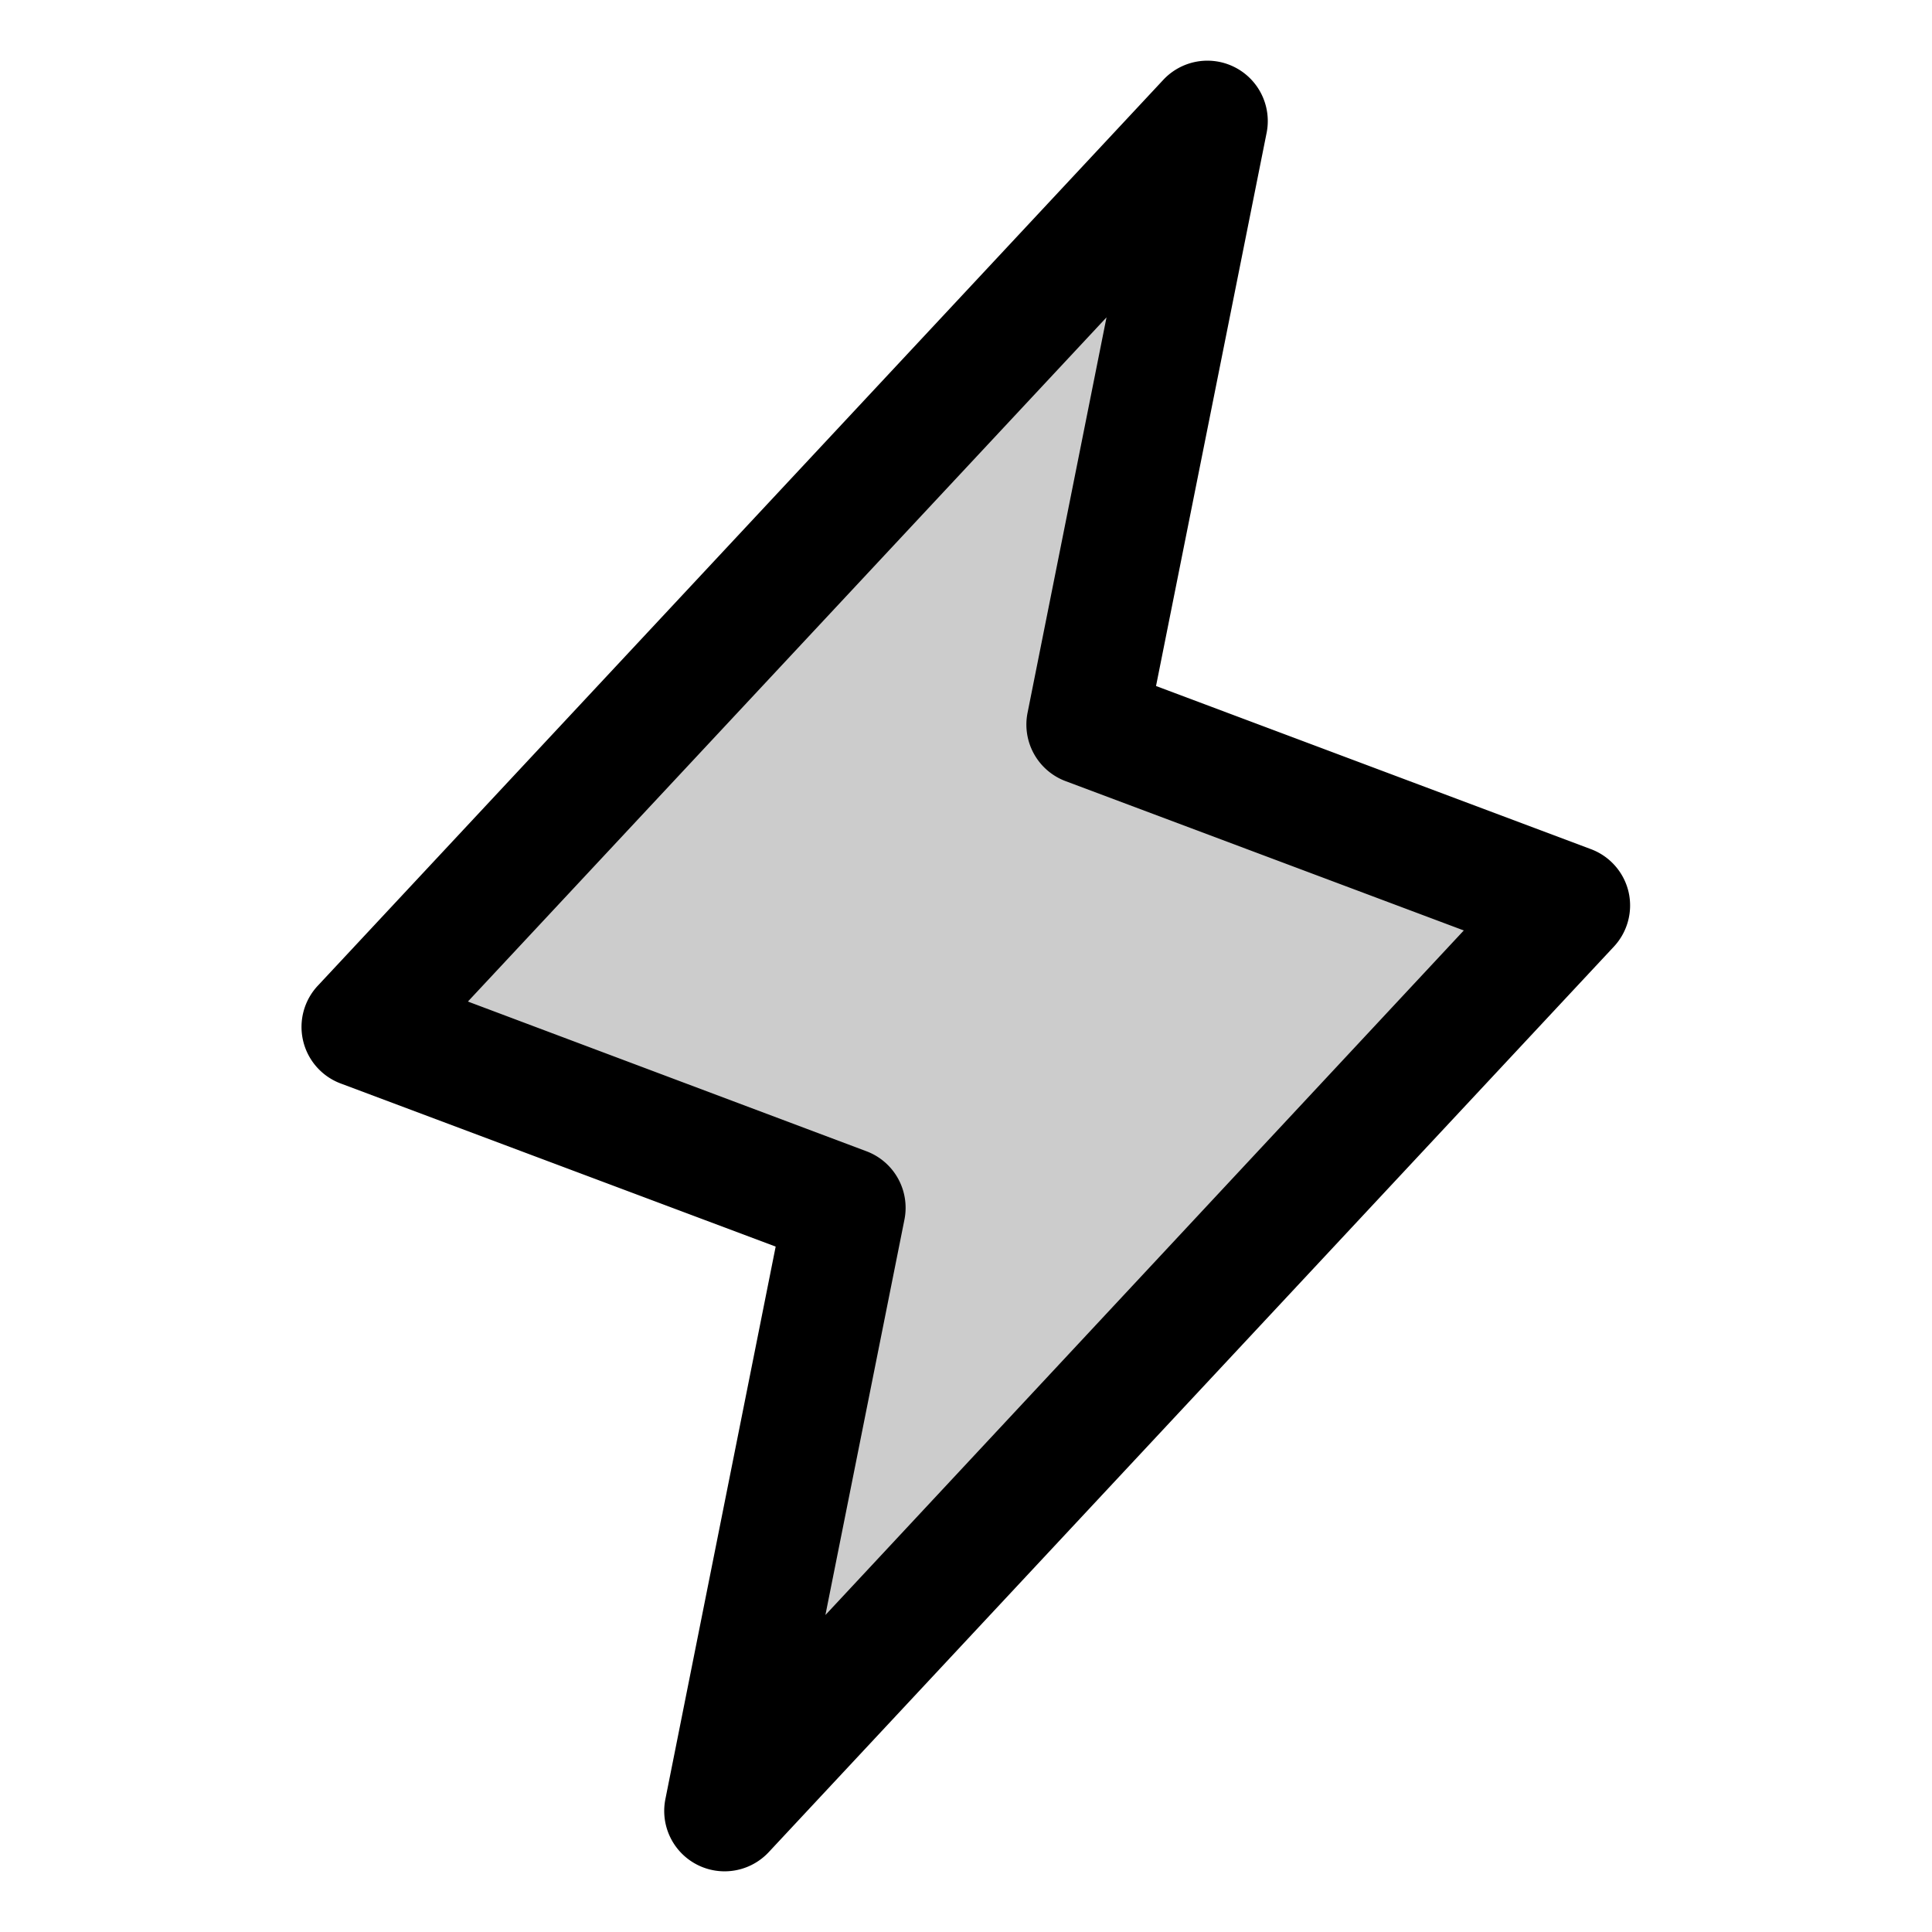 <svg xmlns="http://www.w3.org/2000/svg" width="1em" height="1em" viewBox="0 0 256 256"><g fill="currentColor"><path d="m96 240l16-80l-64-24L160 16l-16 80l64 24Z" opacity=".2"/><path d="M215.79 118.17a8 8 0 0 0-5-5.66L153.18 90.9l14.66-73.33a8 8 0 0 0-13.69-7l-112 120a8 8 0 0 0 3 13l57.63 21.61l-14.62 73.25a8 8 0 0 0 13.69 7l112-120a8 8 0 0 0 1.94-7.26M109.37 214l10.47-52.38a8 8 0 0 0-5-9.06L62 132.71l84.62-90.66l-10.46 52.38a8 8 0 0 0 5 9.06l52.8 19.8Z"/></g></svg>